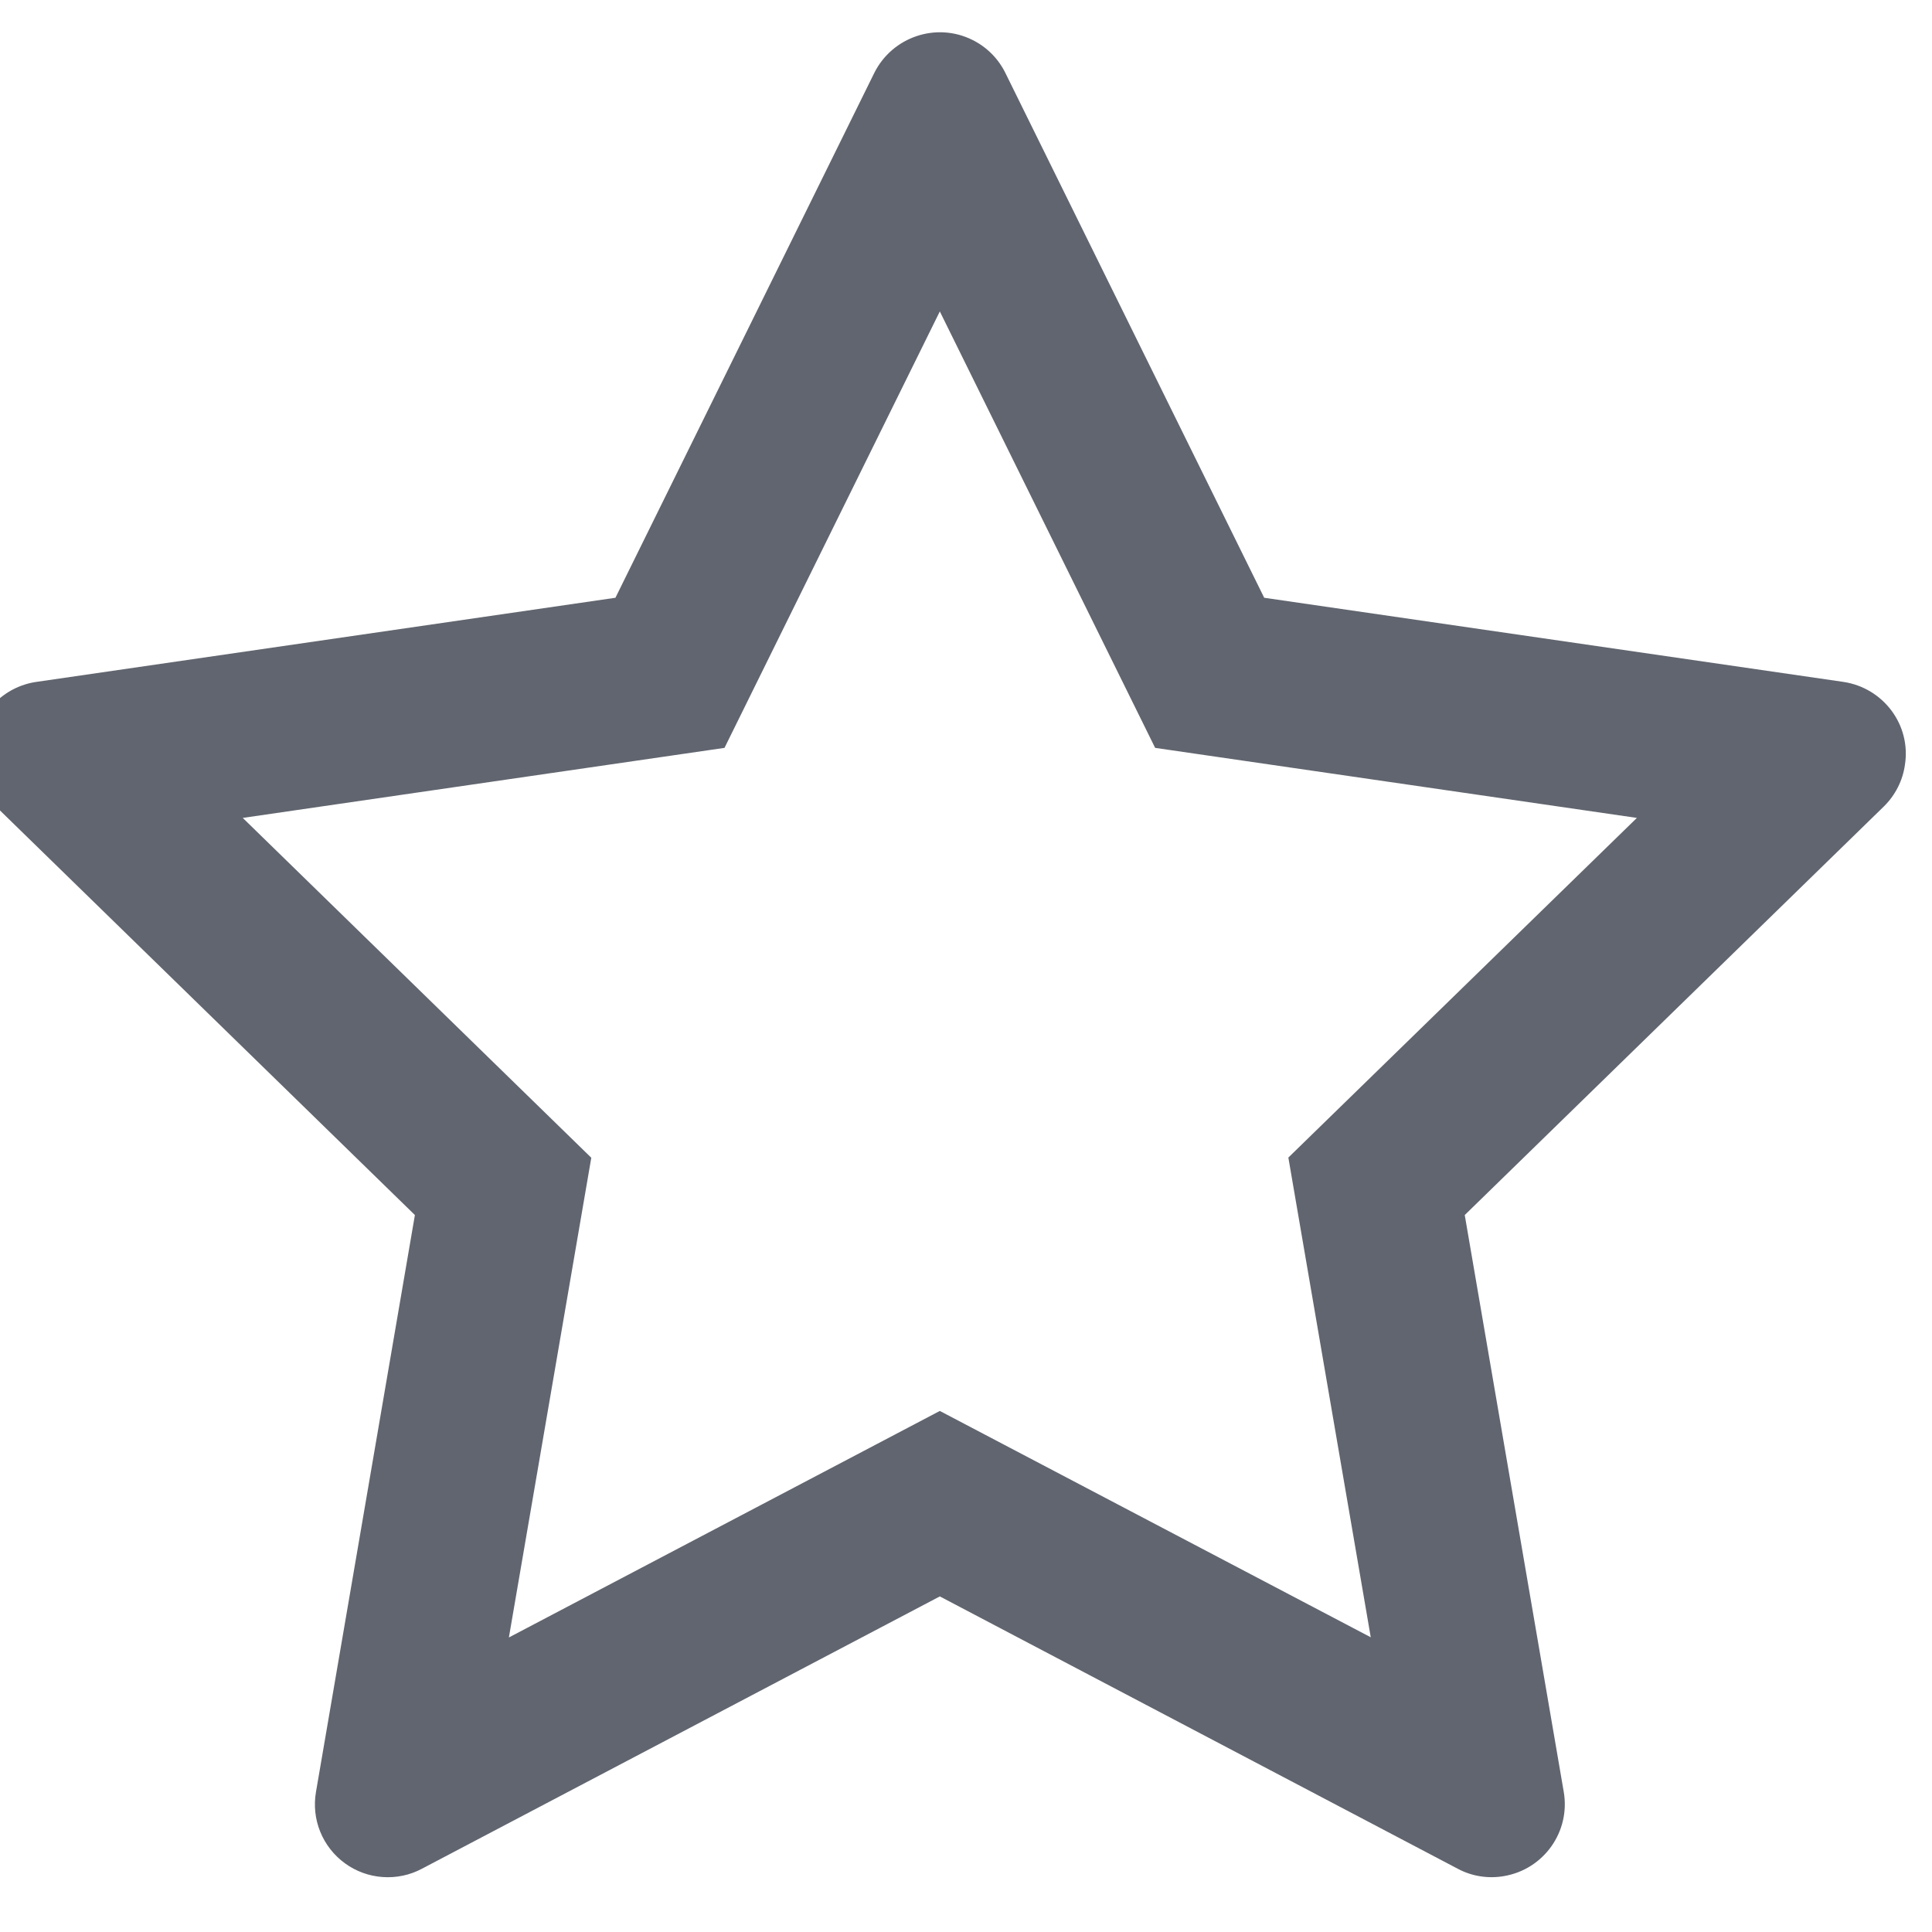 <svg width="20" height="20" viewBox="0 0 20 20" fill="none" xmlns="http://www.w3.org/2000/svg">
<g clip-path="url(#clip0_640_18038)">
<path d="M19.083 7.059L13.087 6.188L10.407 0.754C10.334 0.606 10.213 0.485 10.064 0.412C9.691 0.228 9.238 0.381 9.051 0.754L6.371 6.188L0.376 7.059C0.21 7.083 0.059 7.161 -0.057 7.279C-0.197 7.423 -0.274 7.616 -0.271 7.817C-0.268 8.017 -0.186 8.209 -0.042 8.349L4.295 12.578L3.271 18.55C3.247 18.689 3.262 18.832 3.315 18.962C3.368 19.093 3.457 19.206 3.571 19.289C3.685 19.372 3.82 19.421 3.96 19.431C4.101 19.441 4.242 19.412 4.366 19.346L9.729 16.526L15.092 19.346C15.238 19.424 15.408 19.45 15.571 19.421C15.982 19.35 16.258 18.961 16.188 18.55L15.163 12.578L19.501 8.349C19.619 8.233 19.697 8.082 19.72 7.916C19.784 7.503 19.496 7.121 19.083 7.059V7.059ZM13.337 11.983L14.19 16.949L9.729 14.606L5.268 16.951L6.121 11.985L2.513 8.467L7.5 7.742L9.729 3.224L11.958 7.742L16.945 8.467L13.337 11.983Z" fill="#61656F"/>
</g>
<defs>
<clipPath id="clip0_640_18038">
<rect width="20" height="20" fill="white"/>
</clipPath>
</defs>
</svg>
